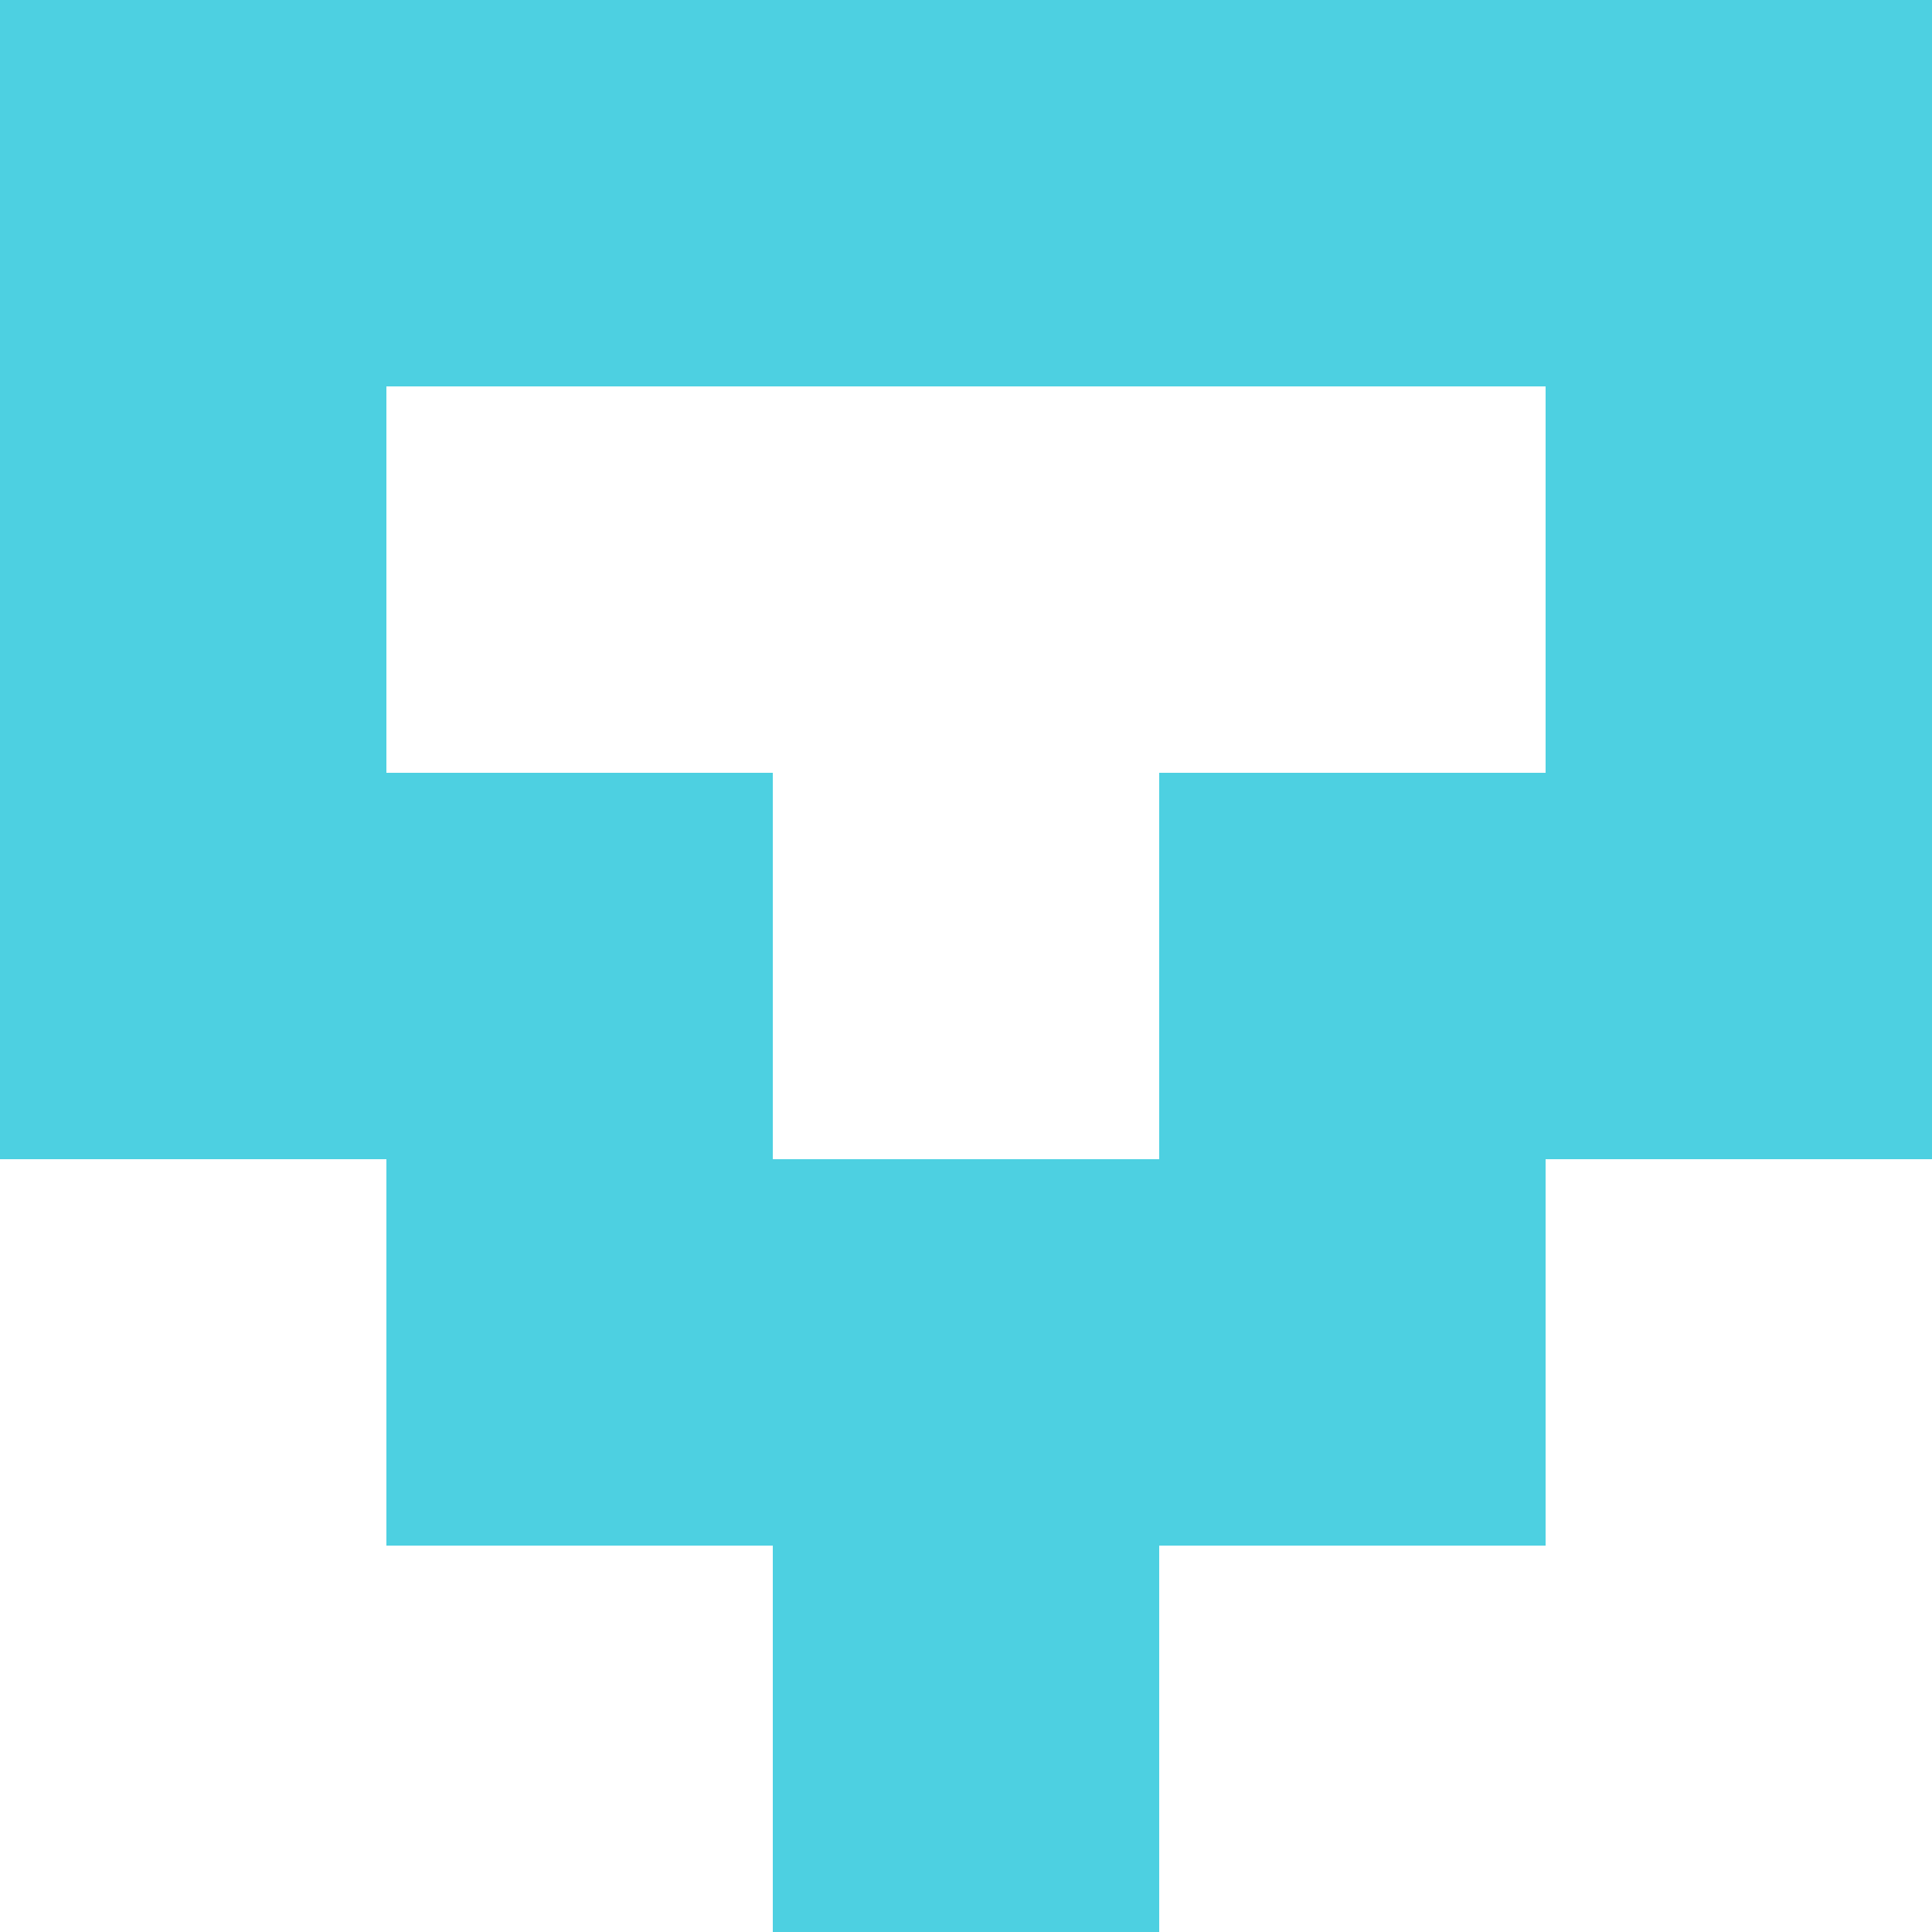<svg xmlns="http://www.w3.org/2000/svg" xmlns:xlink="http://www.w3.org/1999/xlink" style="isolation:isolate" viewBox="0 0 5 5" version="1.1" shape-rendering="crispEdges"><path d="M0 0h5v5H0V0z" fill="#FFF" /><path d="M2 4h1v1H2V4z" fill="#4DD0E1"/><path d="M1 3h3v1H1V3z" fill="#4DD0E1"/><path d="M0 2h2v1H0V2zm3 0h2v1H3V2z" fill-rule="evenodd" fill="#4DD0E1"/><path d="M0 1h1v1H0V1zm4 0h1v1H4V1z" fill-rule="evenodd" fill="#4DD0E1"/><path d="M0 0h5v1H0V0z" fill="#4DD0E1"/></svg>
